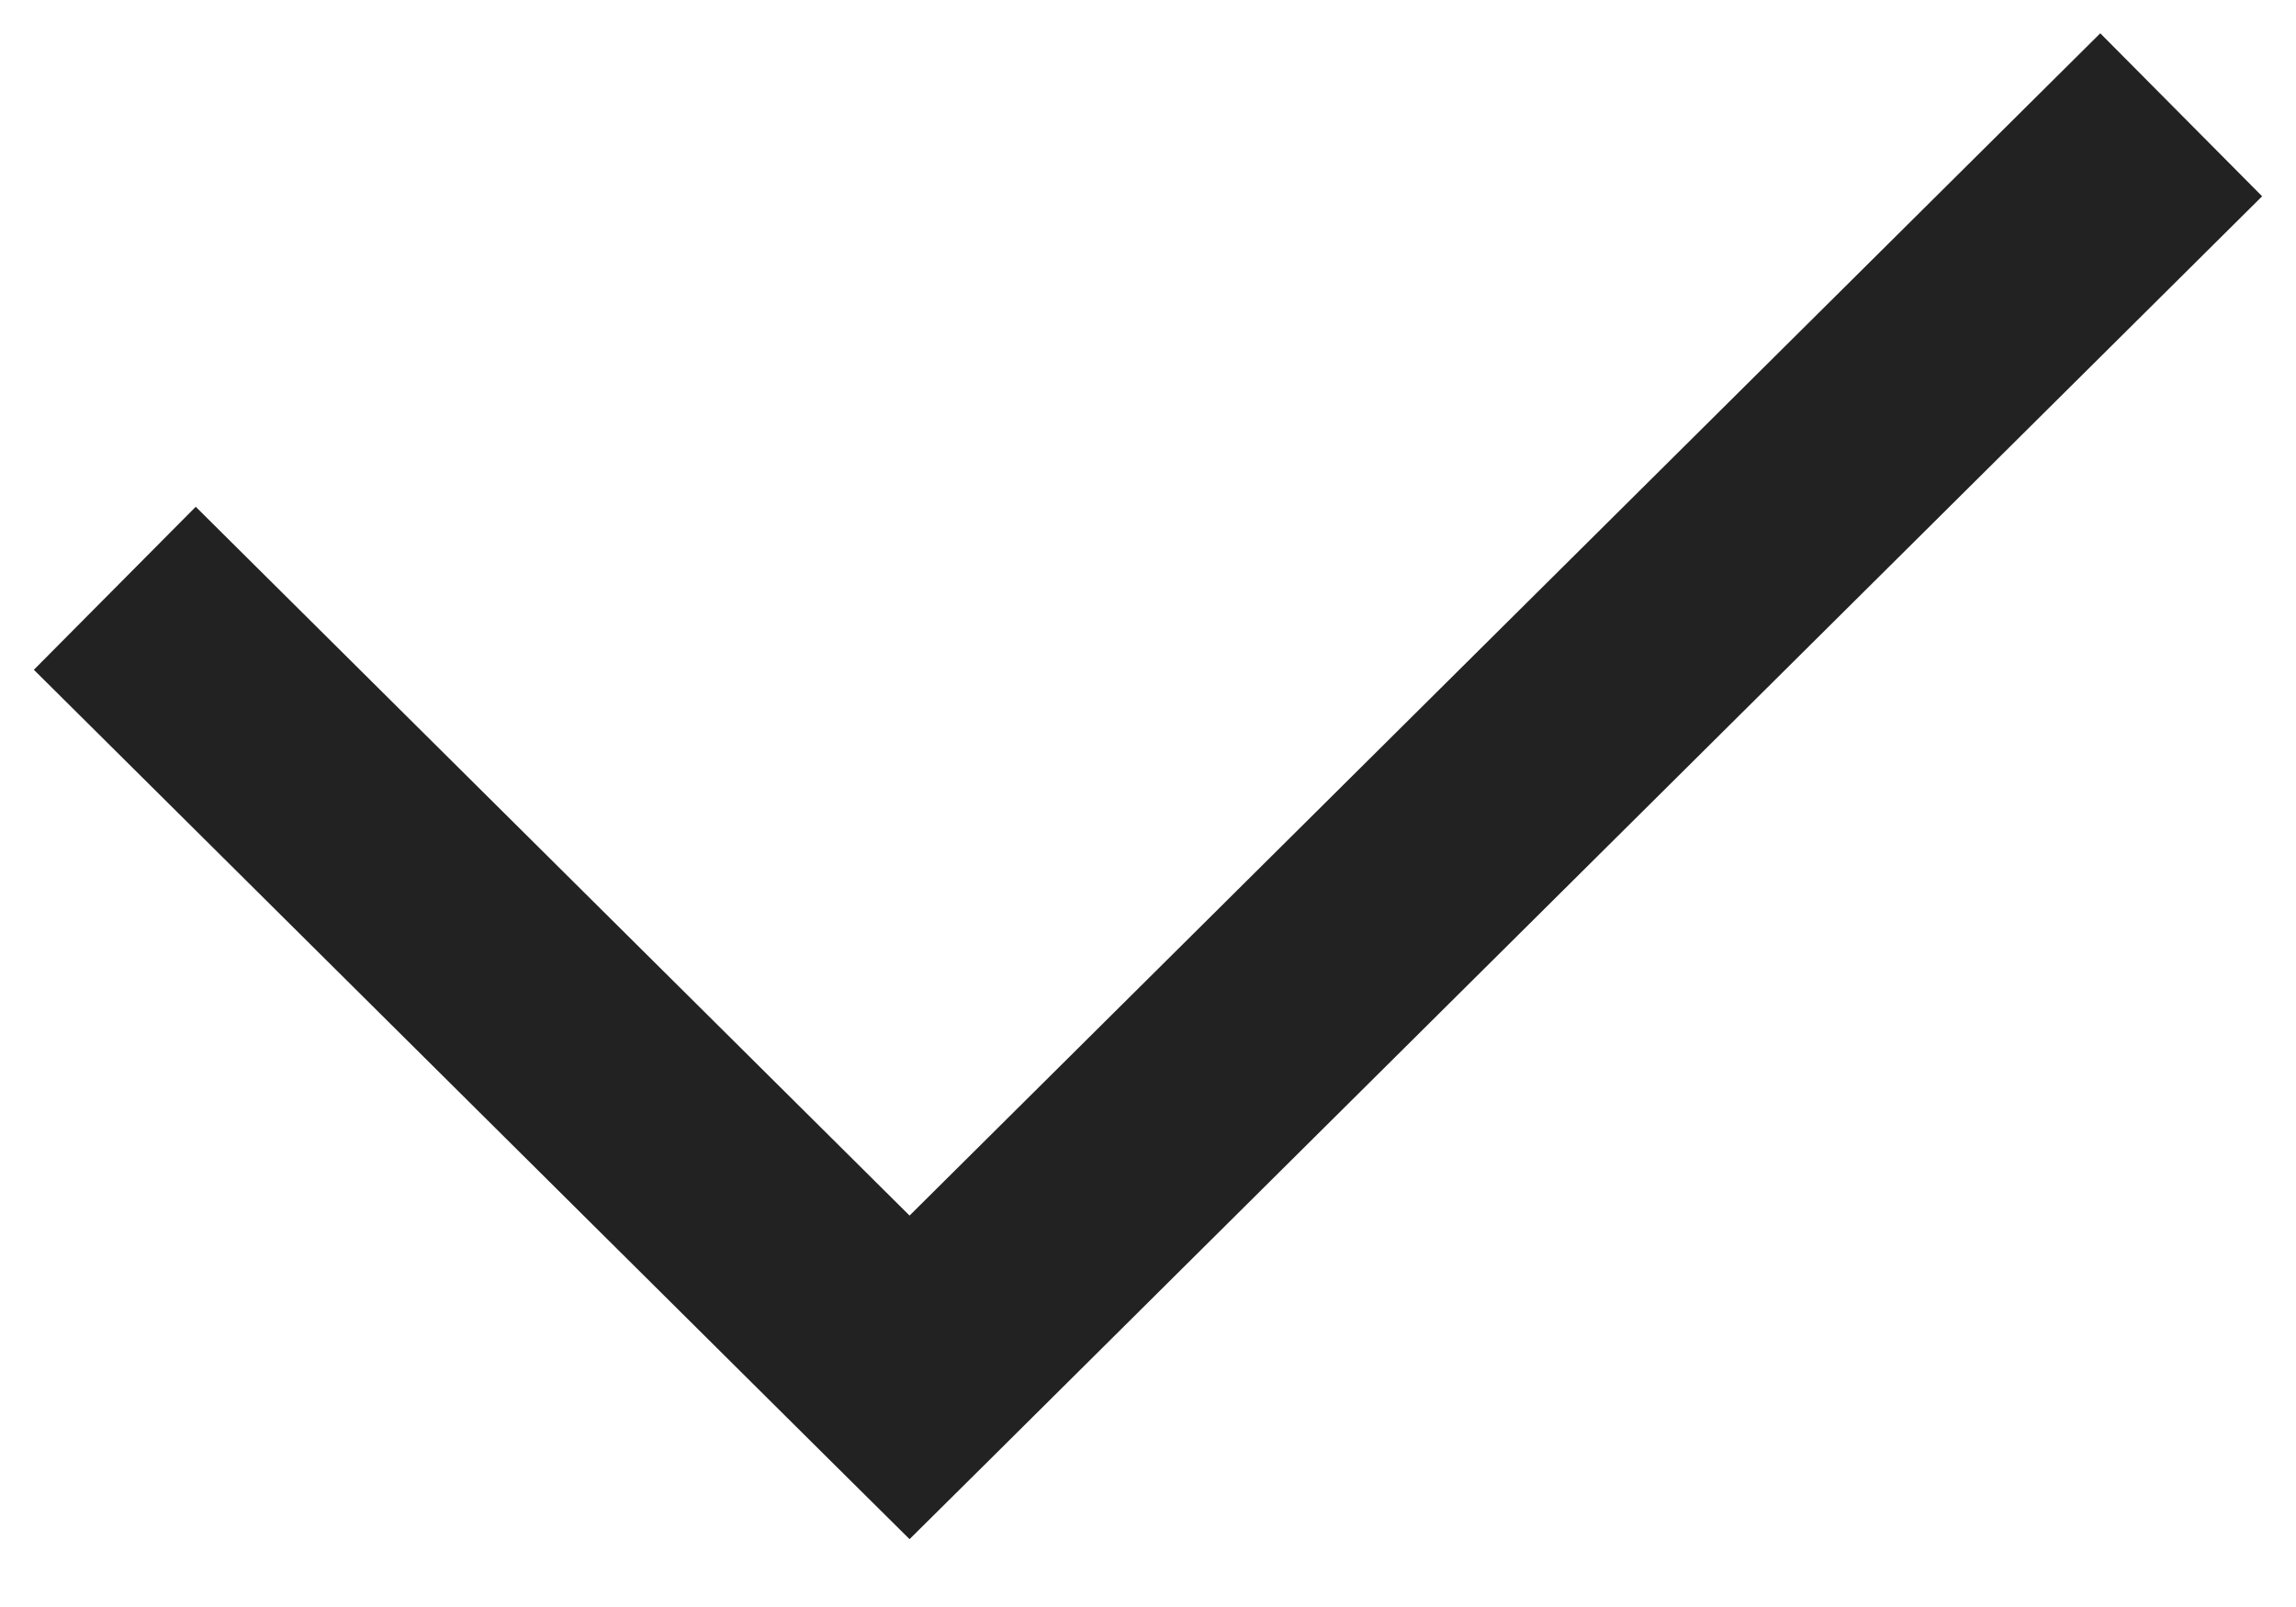 <svg width="20" height="14" viewBox="0 0 20 14" version="1.1" xmlns="http://www.w3.org/2000/svg" xmlns:xlink="http://www.w3.org/1999/xlink">
<title>Vector</title>
<desc>Created using Figma</desc>
<g id="Canvas" transform="translate(-2428 -17014)">
<g id="Vector">
<use xlink:href="#path0_stroke" transform="translate(2429 17015)" fill="#222222"/>
</g>
</g>
<defs>
<path id="path0_stroke" d="M 6.923 11L 6.218 11.71L 6.923 12.409L 7.628 11.71L 6.923 11ZM -0.705 4.835L 6.218 11.71L 7.628 10.29L 0.705 3.415L -0.705 4.835ZM 7.628 11.71L 18.705 0.71L 17.295 -0.71L 6.218 10.29L 7.628 11.71Z"/>
</defs>
</svg>
